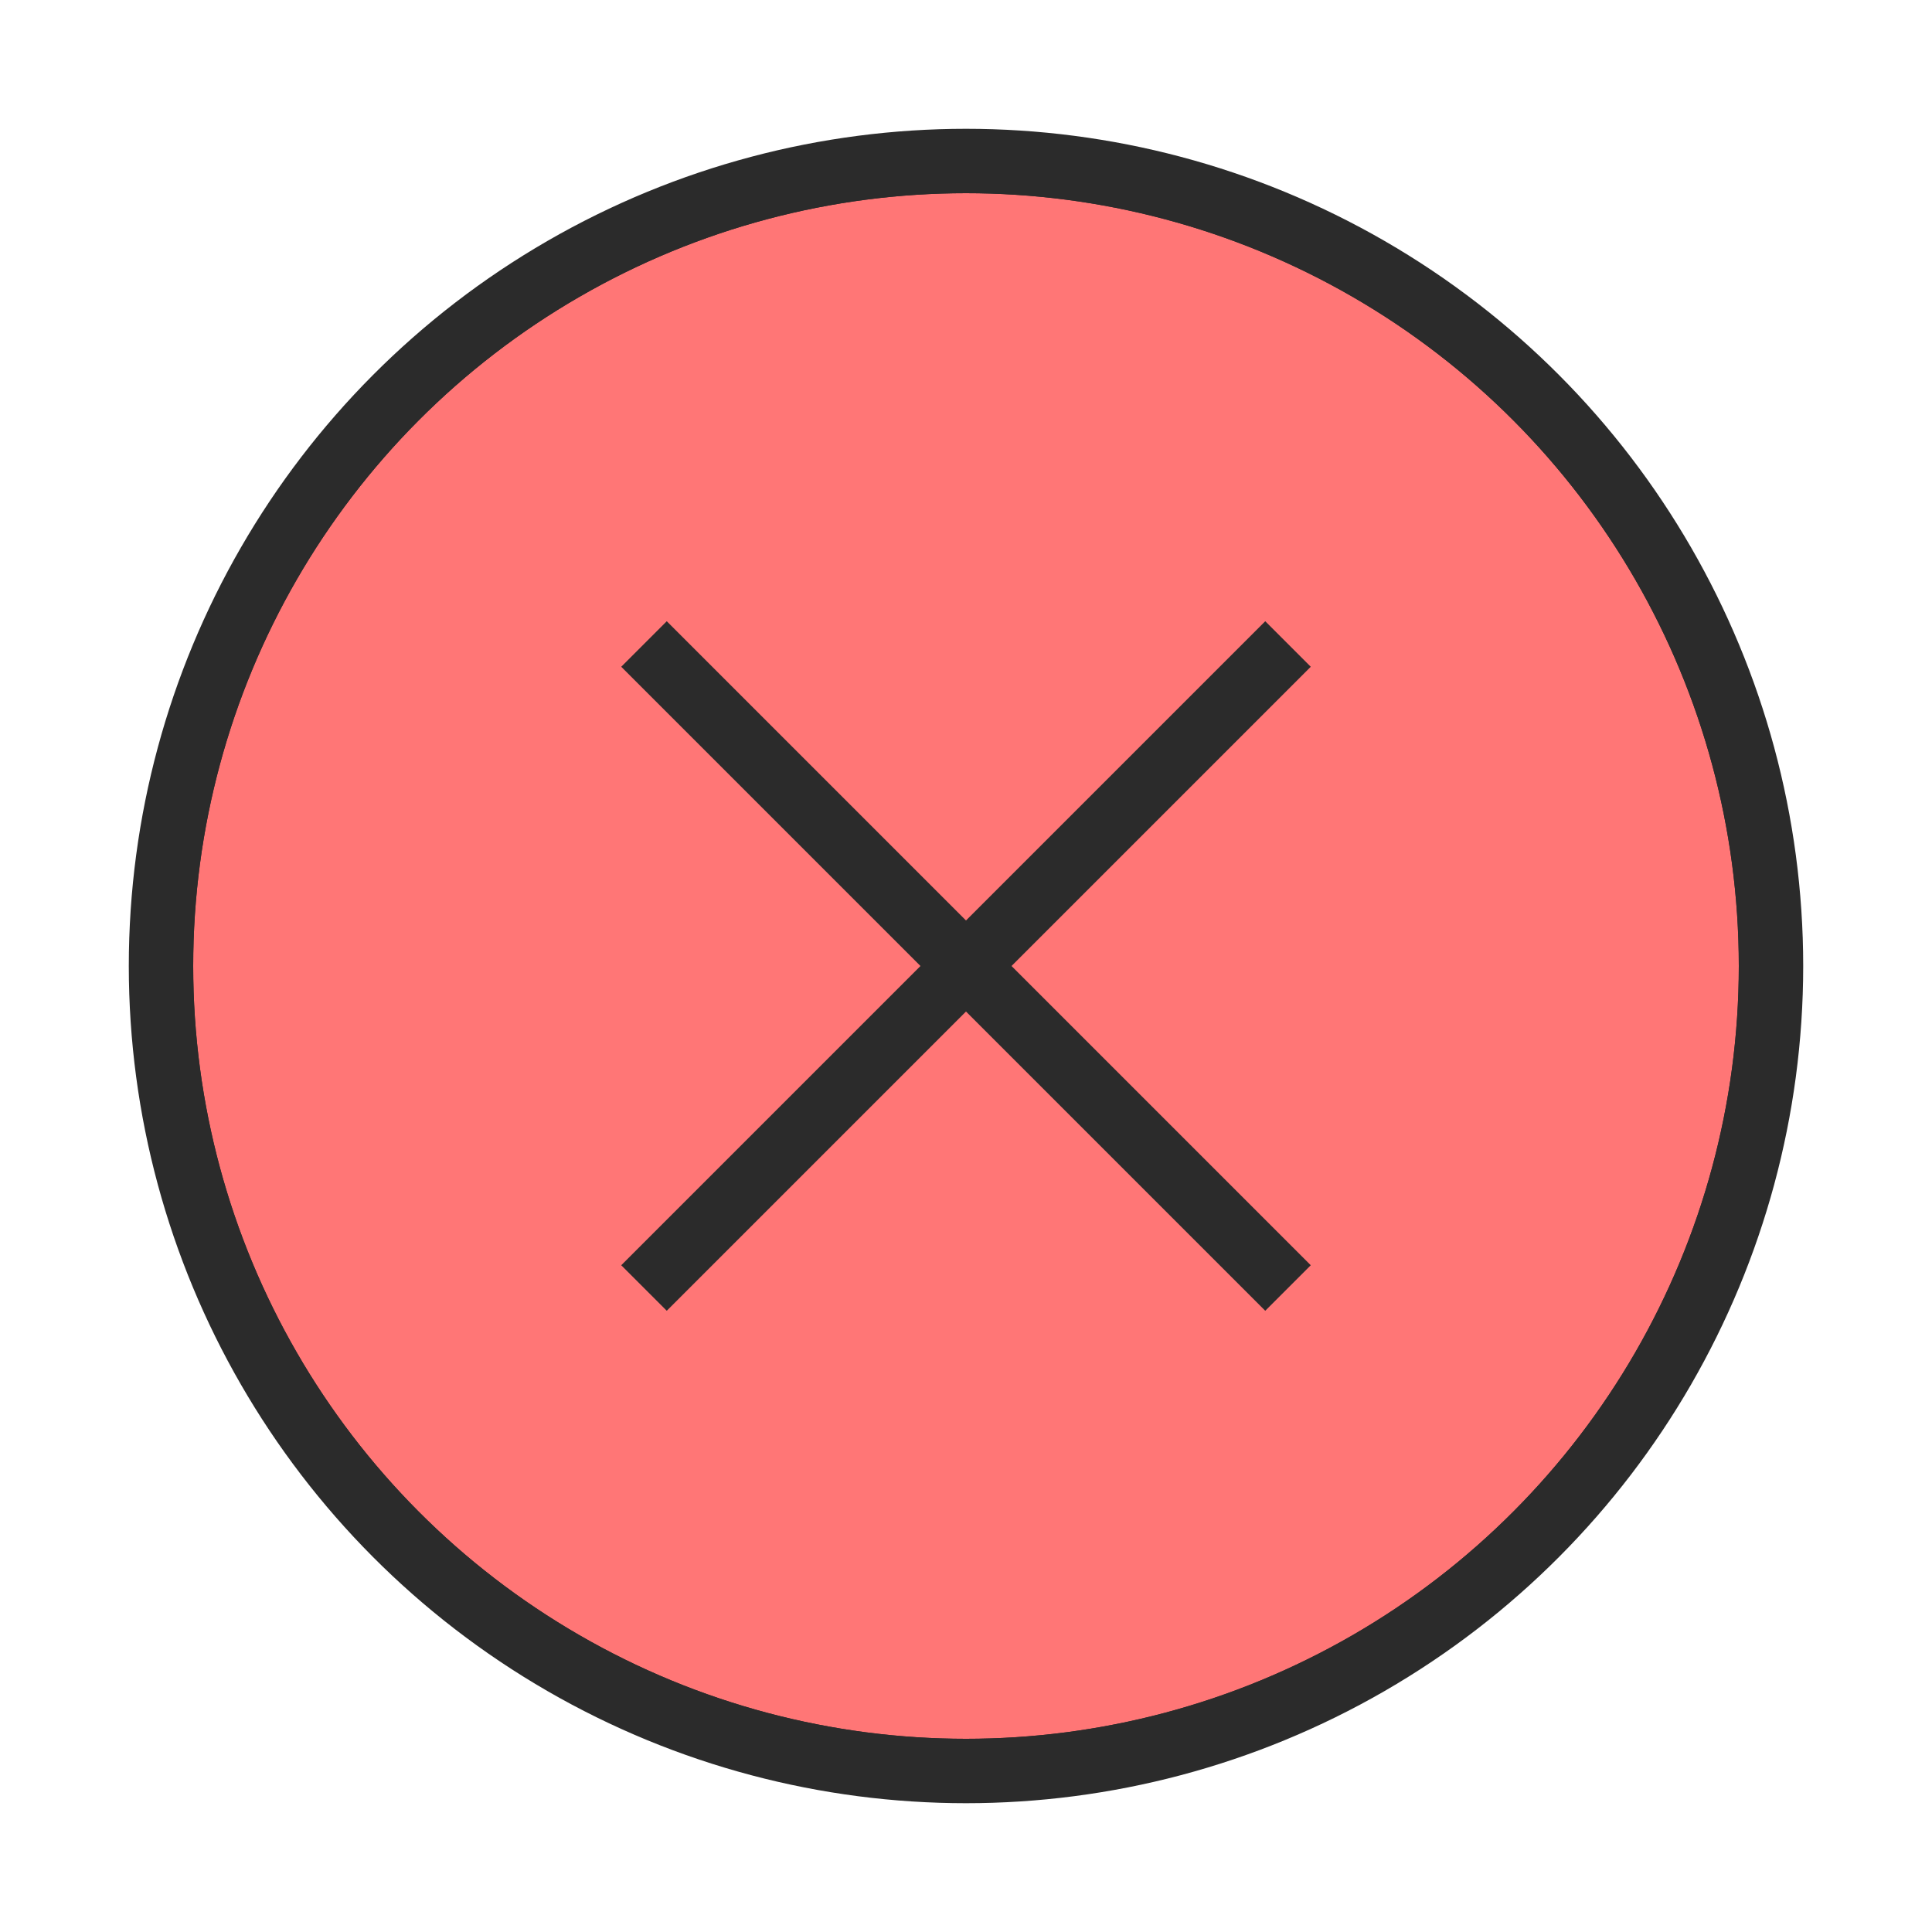 <svg viewBox="0 0 120 120" xmlns="http://www.w3.org/2000/svg">
    <defs>
        <filter id="paper-texture-x" x="-50%" y="-50%" width="200%" height="200%">
            <feTurbulence type="fractalNoise" baseFrequency="0.04" numOctaves="5" seed="1" />
            <feColorMatrix type="saturate" values="0.1" />
            <feBlend mode="multiply" in="SourceGraphic" />
        </filter>
        <!-- Create a clipping path for the circle -->
        <clipPath id="circle-clip">
            <circle cx="60" cy="60" r="50"/>
        </clipPath>
    </defs>

    <!-- Background is now transparent -->
    <rect x="0" y="0" width="120" height="120" fill="transparent"/>

    <!-- Circle with texture, clipped -->
    <g clip-path="url(#circle-clip)">
        <circle cx="60" cy="60" r="50" fill="#ff7676" stroke="#2b2b2b" stroke-width="4" filter="url(#paper-texture-x)"/>
    </g>

    <!-- X on top of circle -->
    <g clip-path="url(#circle-clip)">
        <line x1="40" y1="40" x2="80" y2="80" stroke="#2b2b2b" stroke-width="4"/>
        <line x1="80" y1="40" x2="40" y2="80" stroke="#2b2b2b" stroke-width="4"/>
    </g>

    <!-- Circle stroke on top to ensure clean edge -->
    <circle cx="60" cy="60" r="50" fill="none" stroke="#2b2b2b" stroke-width="4"/>
</svg>